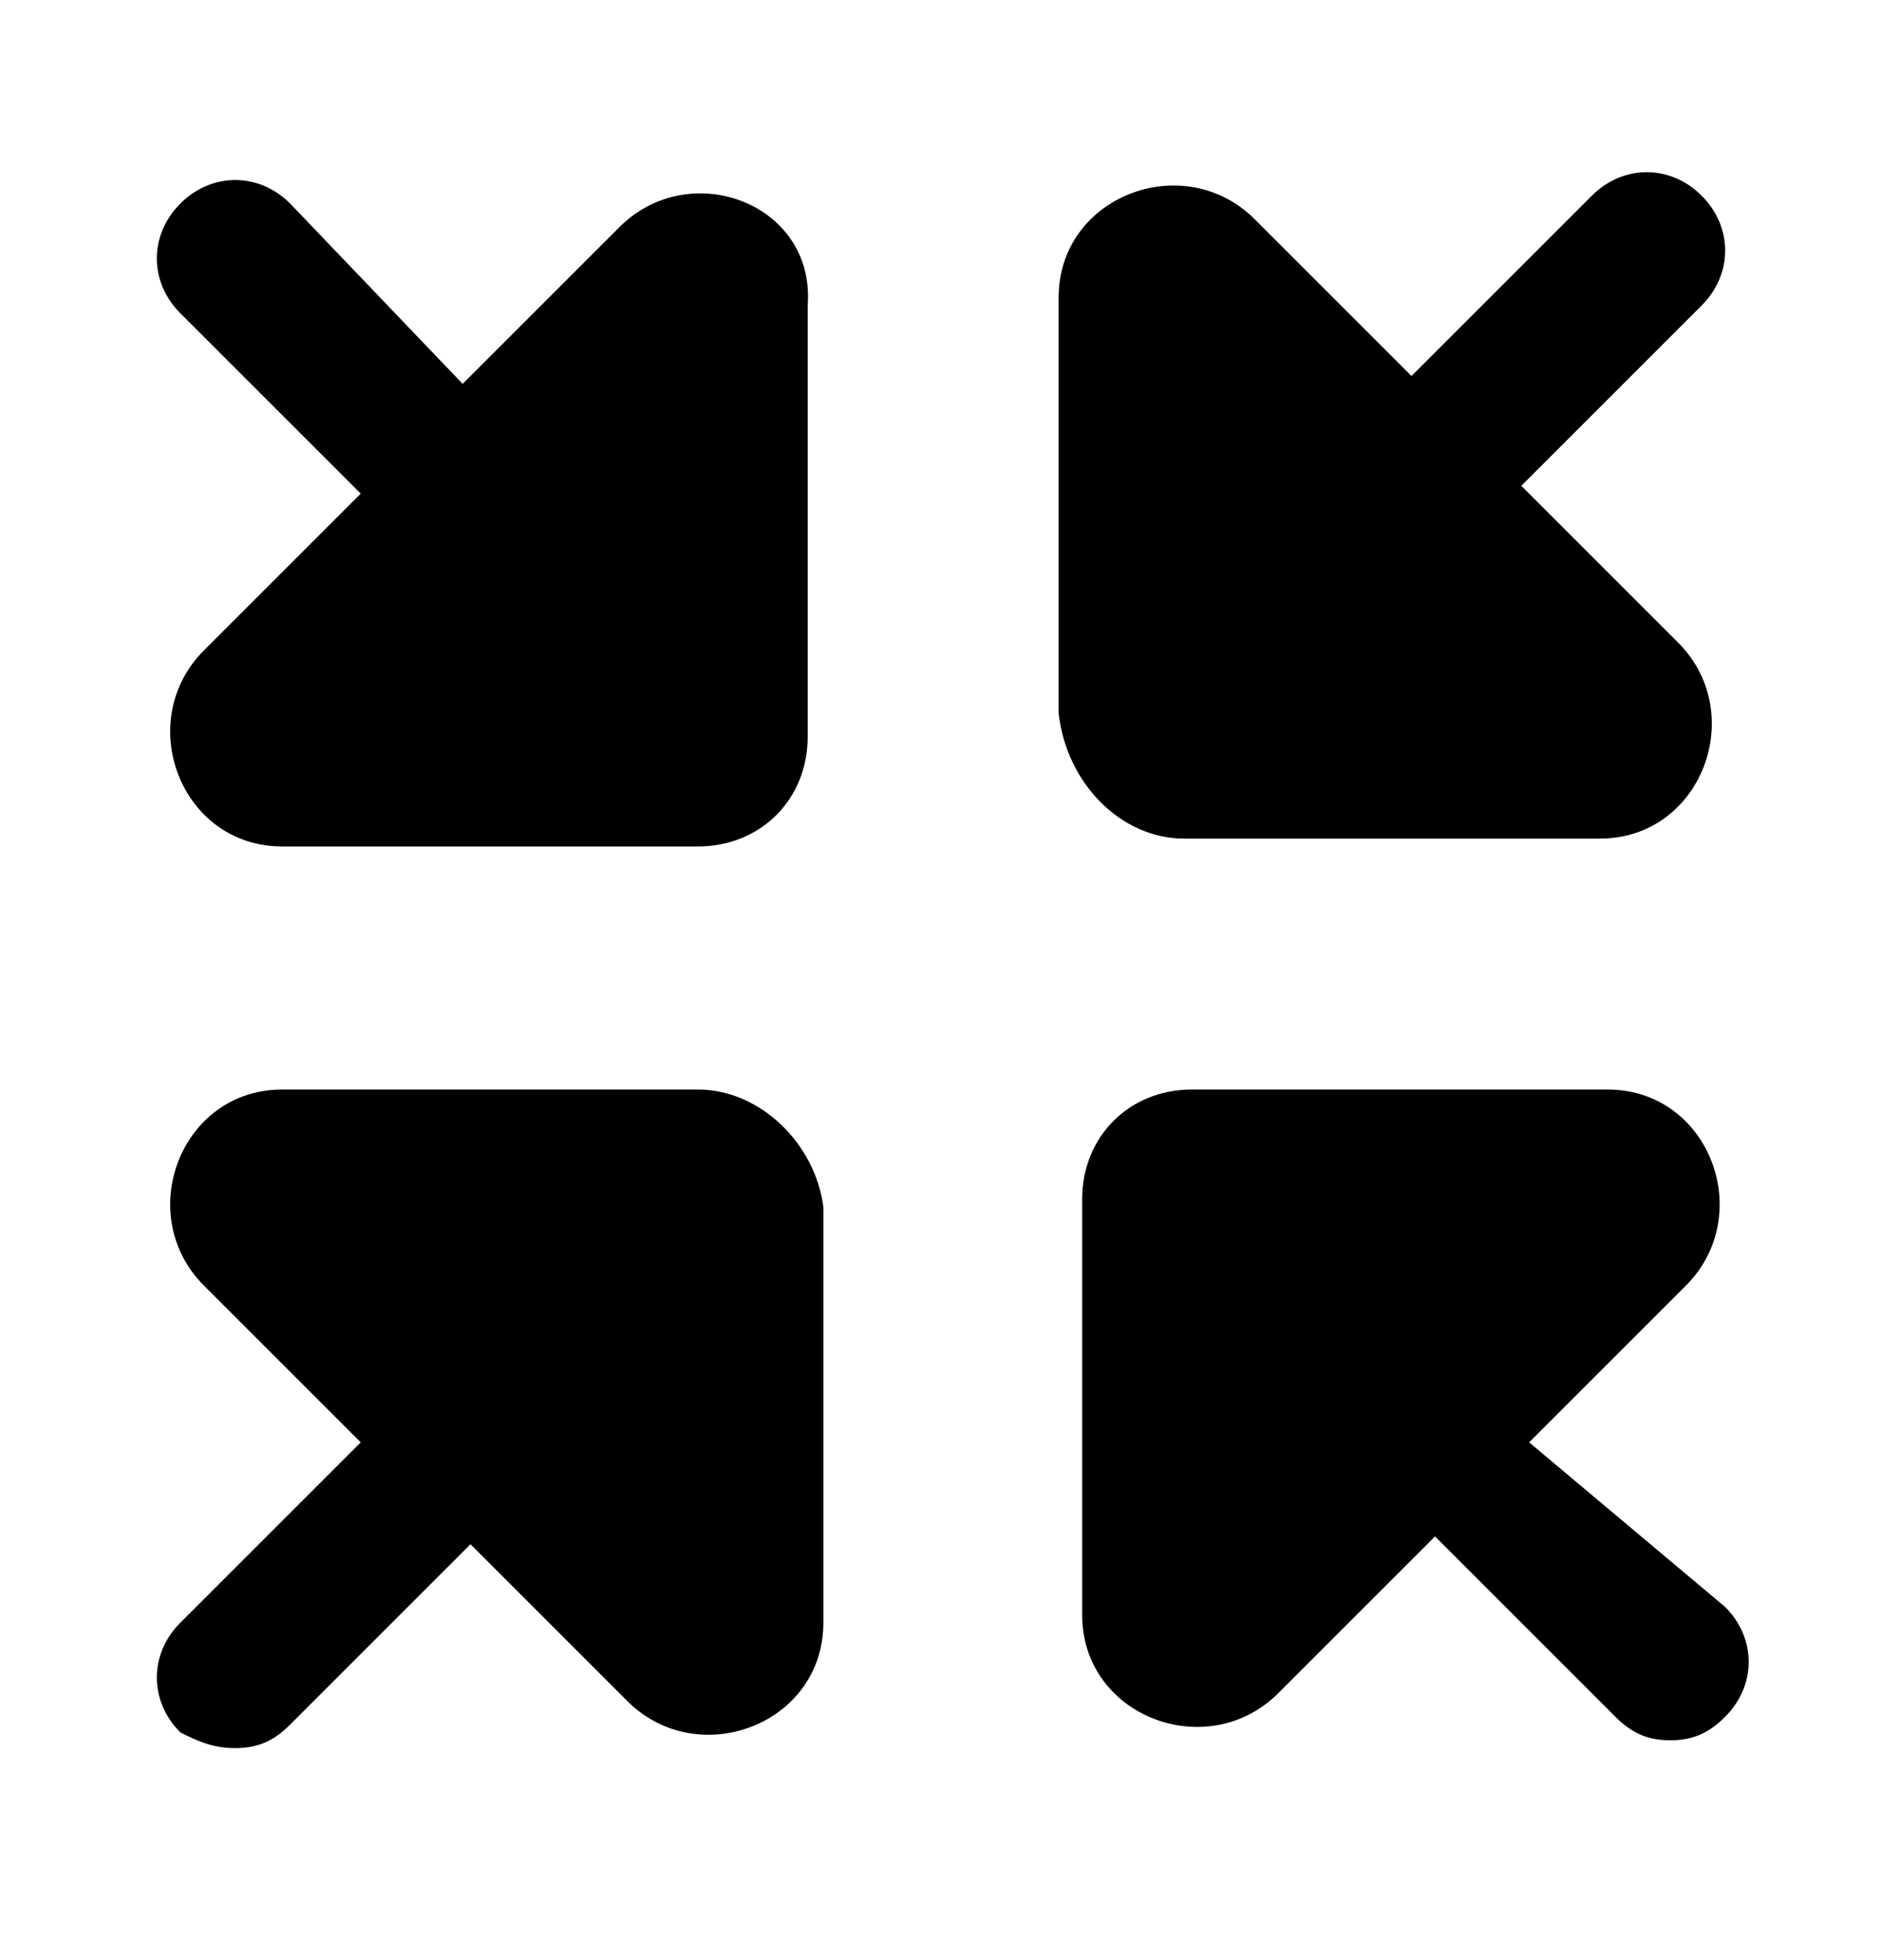 <svg xmlns="http://www.w3.org/2000/svg" width="24" height="25" fill="none" viewBox="0 0 24 25"><path fill="#000" d="M15.1 10.696H20.4C21.7 10.696 22.3 9.096 21.4 8.196L19.4 6.196L21.7 3.896C22.1 3.496 22.1 2.896 21.7 2.496C21.3 2.096 20.7 2.096 20.3 2.496L18 4.796L16 2.796C15.1 1.896 13.5 2.496 13.5 3.796V9.096C13.6 9.996 14.3 10.696 15.1 10.696Z"/><path fill="#000" d="M7.9 2.896L5.9 4.896L3.7 2.596C3.3 2.196 2.7 2.196 2.3 2.596C1.9 2.996 1.9 3.596 2.3 3.996L4.6 6.296L2.6 8.296C1.7 9.196 2.3 10.796 3.6 10.796H8.9C9.7 10.796 10.3 10.196 10.3 9.396V3.896C10.4 2.596 8.8 1.996 7.9 2.896Z"/><path fill="#000" d="M8.9 13.896H3.6C2.3 13.896 1.7 15.496 2.6 16.396L4.6 18.396L2.3 20.696C1.9 21.096 1.9 21.696 2.3 22.096C2.5 22.196 2.7 22.296 3 22.296C3.3 22.296 3.5 22.196 3.7 21.996L6 19.696L8 21.696C8.9 22.596 10.5 21.996 10.5 20.696V15.396C10.4 14.596 9.7 13.896 8.9 13.896Z"/><path fill="#000" d="M19.5 18.396L21.5 16.396C22.4 15.496 21.8 13.896 20.5 13.896H15.2C14.4 13.896 13.8 14.496 13.8 15.296V20.596C13.8 21.896 15.4 22.496 16.3 21.596L18.3 19.596L20.6 21.896C20.8 22.096 21 22.196 21.3 22.196C21.6 22.196 21.8 22.096 22 21.896C22.4 21.496 22.4 20.896 22 20.496L19.5 18.396Z"/></svg>